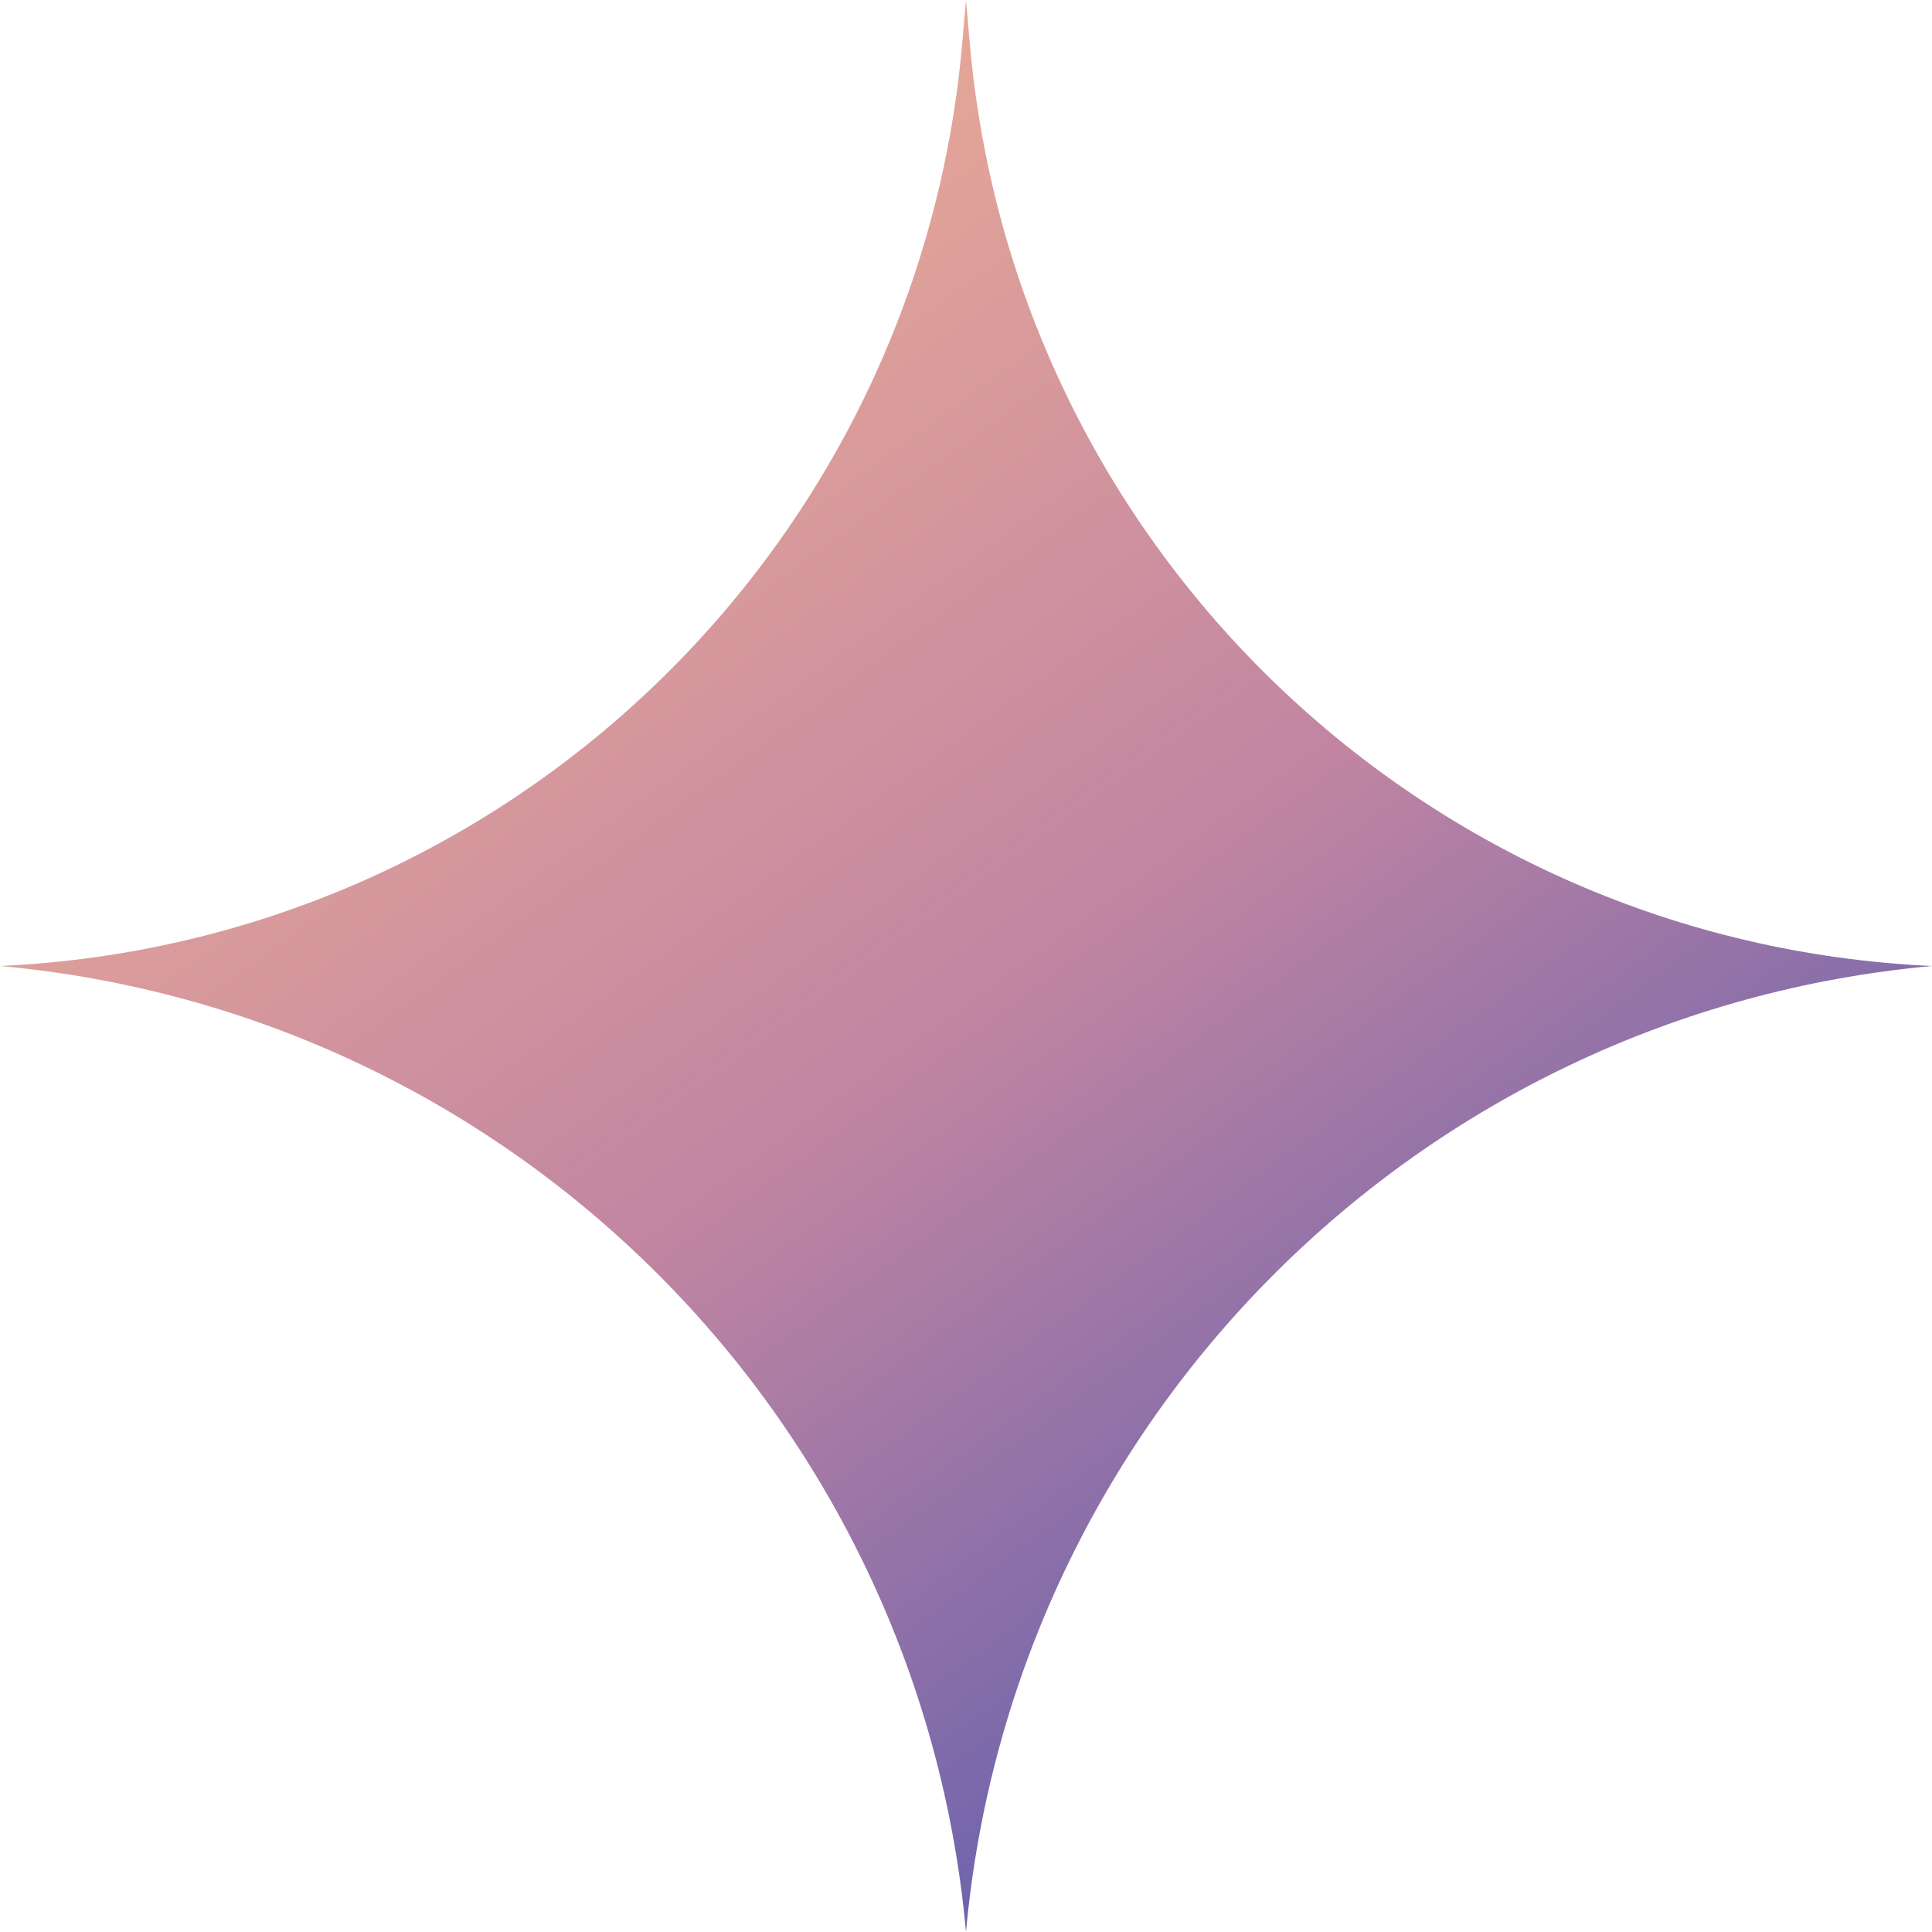<svg width="53" height="53" viewBox="0 0 53 53" fill="none" xmlns="http://www.w3.org/2000/svg">
<path d="M26.602 1.17L26.5 0L26.398 1.17C25.192 15.037 13.905 25.868 0 26.5C14.072 27.779 25.221 38.928 26.5 53C27.779 38.928 38.928 27.779 53 26.5C39.095 25.868 27.808 15.037 26.602 1.17Z" fill="url(#paint0_linear_525_2050)"/>
<defs>
<linearGradient id="paint0_linear_525_2050" x1="11" y1="9" x2="38" y2="46" gradientUnits="userSpaceOnUse">
<stop stop-color="#E9AA96"/>
<stop offset="0.535" stop-color="#C185A2"/>
<stop offset="1" stop-color="#6962AD"/>
</linearGradient>
</defs>
</svg>
